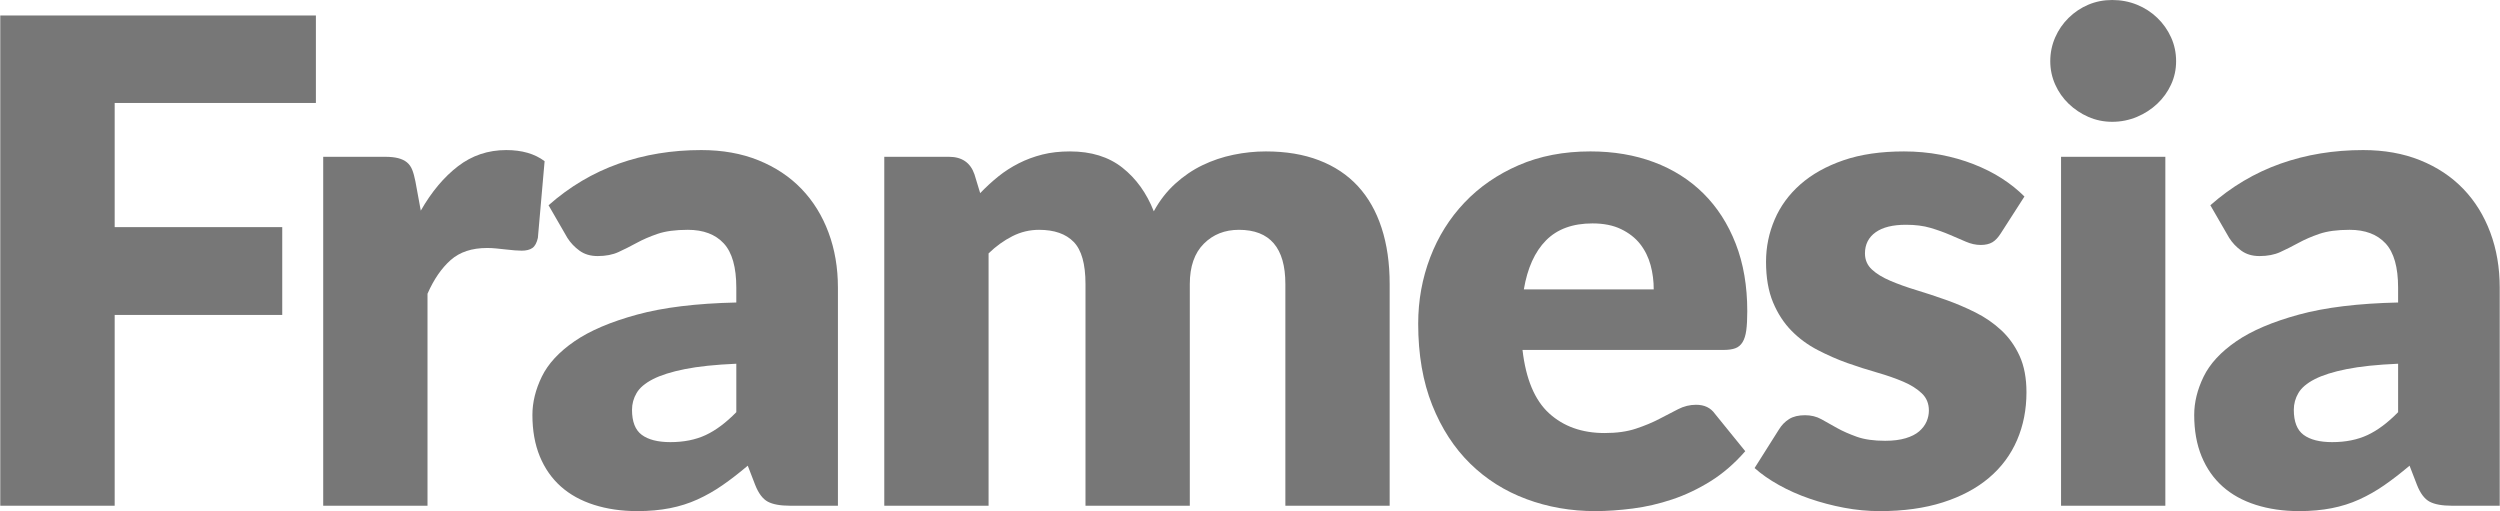 <?xml version="1.0" encoding="UTF-8"?>
<!DOCTYPE svg PUBLIC "-//W3C//DTD SVG 1.1//EN" "http://www.w3.org/Graphics/SVG/1.1/DTD/svg11.dtd">
<!-- Creator: CorelDRAW X7 -->
<svg xmlns="http://www.w3.org/2000/svg" xml:space="preserve" width="225px" height="46px" version="1.1" style="shape-rendering:geometricPrecision; text-rendering:geometricPrecision; image-rendering:optimizeQuality; fill-rule:evenodd; clip-rule:evenodd"
viewBox="0 0 5763096 1178494"
 xmlns:xlink="http://www.w3.org/1999/xlink">
 <defs>
  <style type="text/css">
   <![CDATA[
    .fil0 {fill:#77777;fill-rule:nonzero}
   ]]>
  </style>
 </defs>
 <g id="Layer_x0020_1">
  <polygon class="fil0" points="263768,237410 263768,523698 650141,523698 650141,726164 263768,726164 263768,1166071 0,1166071 0,35699 727736,35699 727736,237410 "/>
  <path id="1" class="fil0" d="M969589 485671c24817,-43437 53534,-77595 85848,-102412 32343,-24817 69312,-37240 111208,-37240 36213,0 65685,8524 88447,25603l-15507 176893c-2600,11366 -6741,19134 -12666,23276 -5955,4141 -14237,6196 -24575,6196 -4141,0 -9582,-242 -16293,-755 -6741,-545 -13723,-1300 -20948,-2086 -7254,-786 -14479,-1542 -21975,-2328 -7497,-786 -14479,-1027 -20706,-1027 -35155,0 -63086,9310 -84034,27930 -20948,18620 -38813,44465 -53292,77565l0 488785 -240493 0 0 -804546 142736 0c11910,0 22006,1058 30017,3114 8010,2055 14751,5169 20162,9582 5441,4383 9582,10338 12423,17563 2842,7254 5169,16051 7225,26388l12423 67499z"/>
  <path id="2" class="fil0" d="M1697114 838672c-48093,2056 -87661,6197 -118705,12424 -31014,6197 -55589,13965 -73695,23276 -18107,9310 -30500,19890 -37483,31799 -6983,11880 -10610,24817 -10610,38783 0,27416 7496,46551 22490,57674 14993,11124 36998,16807 65957,16807 31014,0 58188,-5441 81464,-16293 23275,-10851 46793,-28444 70582,-52747l0 -111723zm-432893 -365424c48606,-42924 102653,-74996 161870,-95944 59216,-20948 122574,-31285 190345,-31285 48606,0 92588,7768 131642,23547 39024,15749 72154,37755 99299,65927 27144,28203 47850,61816 62330,100598 14479,38813 21703,81223 21703,127230l0 502750 -110150 0c-22762,0 -39840,-3114 -51478,-9311 -11638,-6196 -21462,-19134 -29200,-38782l-17079 -44223c-20162,17048 -39568,32071 -58189,44979 -18620,12937 -37754,23789 -57675,32857 -19920,9039 -41109,15779 -63629,20162 -22490,4414 -47579,6741 -74996,6741 -36696,0 -70068,-4927 -100054,-14479 -30016,-9582 -55347,-23547 -76295,-42168 -20948,-18620 -37241,-41896 -48637,-69554 -11365,-27689 -17048,-59489 -17048,-95702 0,-28958 7224,-58430 21703,-88174 14480,-29745 39569,-56889 75268,-81464 35699,-24576 83792,-45010 144308,-61544 60516,-16565 136811,-25875 228855,-27931l0 -34157c0,-47065 -9552,-81193 -28958,-102140 -19407,-20948 -47065,-31286 -82764,-31286 -28445,0 -51720,3113 -69827,9310 -18076,6197 -34127,13179 -48334,20948 -14237,7768 -28203,14751 -41654,20948 -13451,6196 -29472,9310 -48093,9310 -16564,0 -30530,-4141 -41895,-12424 -11396,-8282 -20707,-18106 -27931,-29472l-43437 -75267z"/>
  <path id="3" class="fil0" d="M2038296 1166071l0 -804546 148963 0c29986,0 49634,13452 58944,40355l13210 43437c13451,-13965 27417,-26872 41896,-38510 14479,-11638 30258,-21734 47065,-30258 16806,-8555 34913,-15265 54289,-20193 19406,-4896 40626,-7224 63902,-7224 48606,0 88960,12393 120760,37483 31800,25089 55861,58702 72396,100598 13451,-24817 30016,-46037 49392,-63600 19406,-17592 40354,-31829 62844,-42681 22520,-10852 46309,-18893 71398,-24062 25089,-5169 49906,-7738 74723,-7738 46037,0 86906,6711 122574,20434 35700,13693 65686,33613 89747,59730 24061,26117 42168,58189 54561,96185 12424,38027 18621,81223 18621,129315l0 511275 -240493 0 0 -511275c0,-83278 -35699,-124901 -107067,-124901 -32586,0 -59489,10610 -80951,32071 -21461,21462 -32313,52476 -32313,92830l0 511275 -240523 0 0 -511275c0,-46037 -9039,-78350 -27145,-96971 -18107,-18620 -44737,-27930 -79923,-27930 -21703,0 -42137,4897 -61544,14751 -19406,9824 -37754,23003 -54833,39568l0 581857 -240493 0z"/>
  <path id="4" class="fil0" d="M3812431 667220c0,-19134 -2298,-37755 -7225,-55861 -4927,-18107 -12937,-34399 -24061,-48637 -11124,-14207 -25845,-25603 -43952,-34369 -18106,-8796 -40082,-13210 -65957,-13210 -45493,0 -81192,12938 -107067,39055 -25845,26117 -42924,63871 -51206,113022l299468 0zm-302551 139653c7738,67227 28172,115833 61272,146091 33099,30258 75781,45523 128015,45523 27930,0 51992,-3355 72154,-10096 20192,-6710 38268,-14207 54047,-22489 15779,-8283 30258,-15779 43468,-22490 13179,-6741 26872,-10096 41352,-10096 19164,0 33643,6983 43467,20948l69827 86119c-24848,28445 -51478,51478 -80195,69313 -28686,17834 -58158,31799 -88416,41895 -30259,10097 -60517,17079 -90775,20948 -30258,3870 -59246,5955 -86633,5955 -56375,0 -109153,-9310 -158545,-27688 -49392,-18349 -92588,-45524 -129557,-81706 -36968,-36213 -66199,-81223 -87661,-134998 -21461,-53806 -32343,-116377 -32343,-187745 0,-53806 9310,-104740 27688,-152863 18349,-48092 44738,-90230 79137,-126443 34399,-36213 76023,-64899 124902,-86119 48878,-21220 103953,-31800 165497,-31800 53292,0 102170,8252 146394,24817 44223,16565 82220,40596 114050,72154 31799,31558 56616,70068 74451,115863 17864,45765 26661,97757 26661,155674 0,18107 -786,32858 -2328,44223 -1572,11366 -4413,20434 -8554,27145 -4141,6741 -9552,11396 -16535,13965 -6983,2600 -16051,3900 -26903,3900l-463937 0z"/>
  <path id="5" class="fil0" d="M4612925 537663c-6227,9824 -12665,16807 -19648,20948 -6982,4111 -16051,6197 -26903,6197 -11396,0 -22761,-2600 -34127,-7497 -11396,-4927 -23547,-10096 -36727,-15779 -13209,-5682 -28202,-11123 -44737,-16051 -16565,-4896 -35427,-7224 -56647,-7224 -30530,0 -53775,5683 -70068,17321 -16293,11637 -24576,27930 -24576,48636 0,14993 5411,27387 16021,37211 10610,9854 24575,18378 42168,25875 17563,7496 37483,14751 59730,21462 22248,6740 45010,14237 68285,22489 23276,8283 46007,17865 68255,28989 22247,11093 42168,24817 59730,41110 17593,16292 31830,36213 42440,59488 10580,23275 15749,51206 15749,83792 0,39810 -7225,76537 -21704,110150 -14479,33613 -35941,62602 -64657,86905 -28717,24303 -64144,43166 -106282,56617 -42167,13451 -90774,20192 -145607,20192 -27417,0 -54834,-2599 -82250,-7768 -27387,-5169 -53776,-12152 -79379,-20948 -25603,-8797 -49392,-19407 -71126,-31558 -21704,-12152 -40324,-25089 -55861,-39055l55861 -88446c6227,-10338 14237,-18590 23789,-24545 9583,-5955 21734,-8797 36727,-8797 13966,0 26631,3114 37755,9311 11124,6196 23034,12937 35941,20162 12937,7254 28202,13965 45523,20162 17321,6226 39054,9310 65443,9310 18621,0 34400,-2056 47307,-5925 12938,-3899 23275,-9068 31044,-15779 7769,-6741 13451,-14237 17079,-22489 3597,-8283 5411,-16837 5411,-25603 0,-16051 -5411,-29231 -16293,-39569 -10852,-10368 -25089,-19406 -42652,-26903 -17592,-7496 -37513,-14479 -60002,-20947 -22490,-6469 -45523,-13724 -68799,-21976 -23275,-8283 -46037,-18379 -68526,-30016 -22490,-11638 -42682,-26359 -60245,-44224 -17592,-17834 -31829,-39568 -42681,-65413 -10852,-25875 -16293,-57161 -16293,-93888 0,-34127 6710,-66713 19920,-97485 13179,-30772 32828,-57674 59216,-80950 26389,-23275 59489,-41896 99299,-55589 39840,-13723 86391,-20434 139653,-20434 28958,0 57161,2569 84305,7738 27145,5169 52506,12424 76296,21734 23789,9310 45523,20162 65171,32858 19648,12665 36969,26631 51962,41624l-54290 84577z"/>
  <path id="6" class="fil0" d="M4992104 361525l0 804546 -240493 0 0 -804546 240493 0zm24817 -220331c0,19135 -3869,36999 -11638,53806 -7738,16807 -18348,31528 -31800,44223 -13451,12666 -28958,22762 -46792,30259 -17865,7496 -36999,11365 -57161,11365 -19648,0 -38027,-3869 -55075,-11365 -17079,-7497 -32072,-17593 -45282,-30259 -13179,-12695 -23517,-27416 -31014,-44223 -7496,-16807 -11396,-34671 -11396,-53806 0,-19648 3900,-37996 11396,-55075 7497,-17079 17835,-32072 31014,-45009 13210,-12907 28203,-23004 45282,-30258 17048,-7225 35427,-10852 55075,-10852 20162,0 39296,3627 57161,10852 17834,7254 33341,17351 46792,30258 13452,12937 24062,27930 31800,45009 7769,17079 11638,35427 11638,55075z"/>
  <path id="7" class="fil0" d="M5528800 838672c-48093,2056 -87661,6197 -118705,12424 -31014,6197 -55589,13965 -73696,23276 -18106,9310 -30500,19890 -37482,31799 -6983,11880 -10610,24817 -10610,38783 0,27416 7496,46551 22489,57674 14993,11124 36999,16807 65958,16807 31013,0 58188,-5441 81464,-16293 23275,-10851 46792,-28444 70582,-52747l0 -111723zm-432894 -365424c48607,-42924 102654,-74996 161871,-95944 59216,-20948 122574,-31285 190345,-31285 48606,0 92588,7768 131642,23547 39024,15749 72154,37755 99299,65927 27144,28203 47850,61816 62329,100598 14480,38813 21704,81223 21704,127230l0 502750 -110150 0c-22762,0 -39841,-3114 -51478,-9311 -11638,-6196 -21462,-19134 -29201,-38782l-17078 -44223c-20162,17048 -39569,32071 -58189,44979 -18620,12937 -37755,23789 -57675,32857 -19920,9039 -41110,15779 -63629,20162 -22490,4414 -47579,6741 -74996,6741 -36696,0 -70068,-4927 -100054,-14479 -30016,-9582 -55347,-23547 -76295,-42168 -20948,-18620 -37241,-41896 -48637,-69554 -11366,-27689 -17048,-59489 -17048,-95702 0,-28958 7224,-58430 21703,-88174 14479,-29745 39569,-56889 75268,-81464 35699,-24576 83791,-45010 144308,-61544 60516,-16565 136811,-25875 228855,-27931l0 -34157c0,-47065 -9552,-81193 -28959,-102140 -19406,-20948 -47064,-31286 -82763,-31286 -28445,0 -51720,3113 -69827,9310 -18076,6197 -34127,13179 -48334,20948 -14238,7768 -28203,14751 -41654,20948 -13452,6196 -29472,9310 -48093,9310 -16565,0 -30530,-4141 -41896,-12424 -11396,-8282 -20706,-18106 -27930,-29472l-43438 -75267z"/>
 </g>
</svg>
